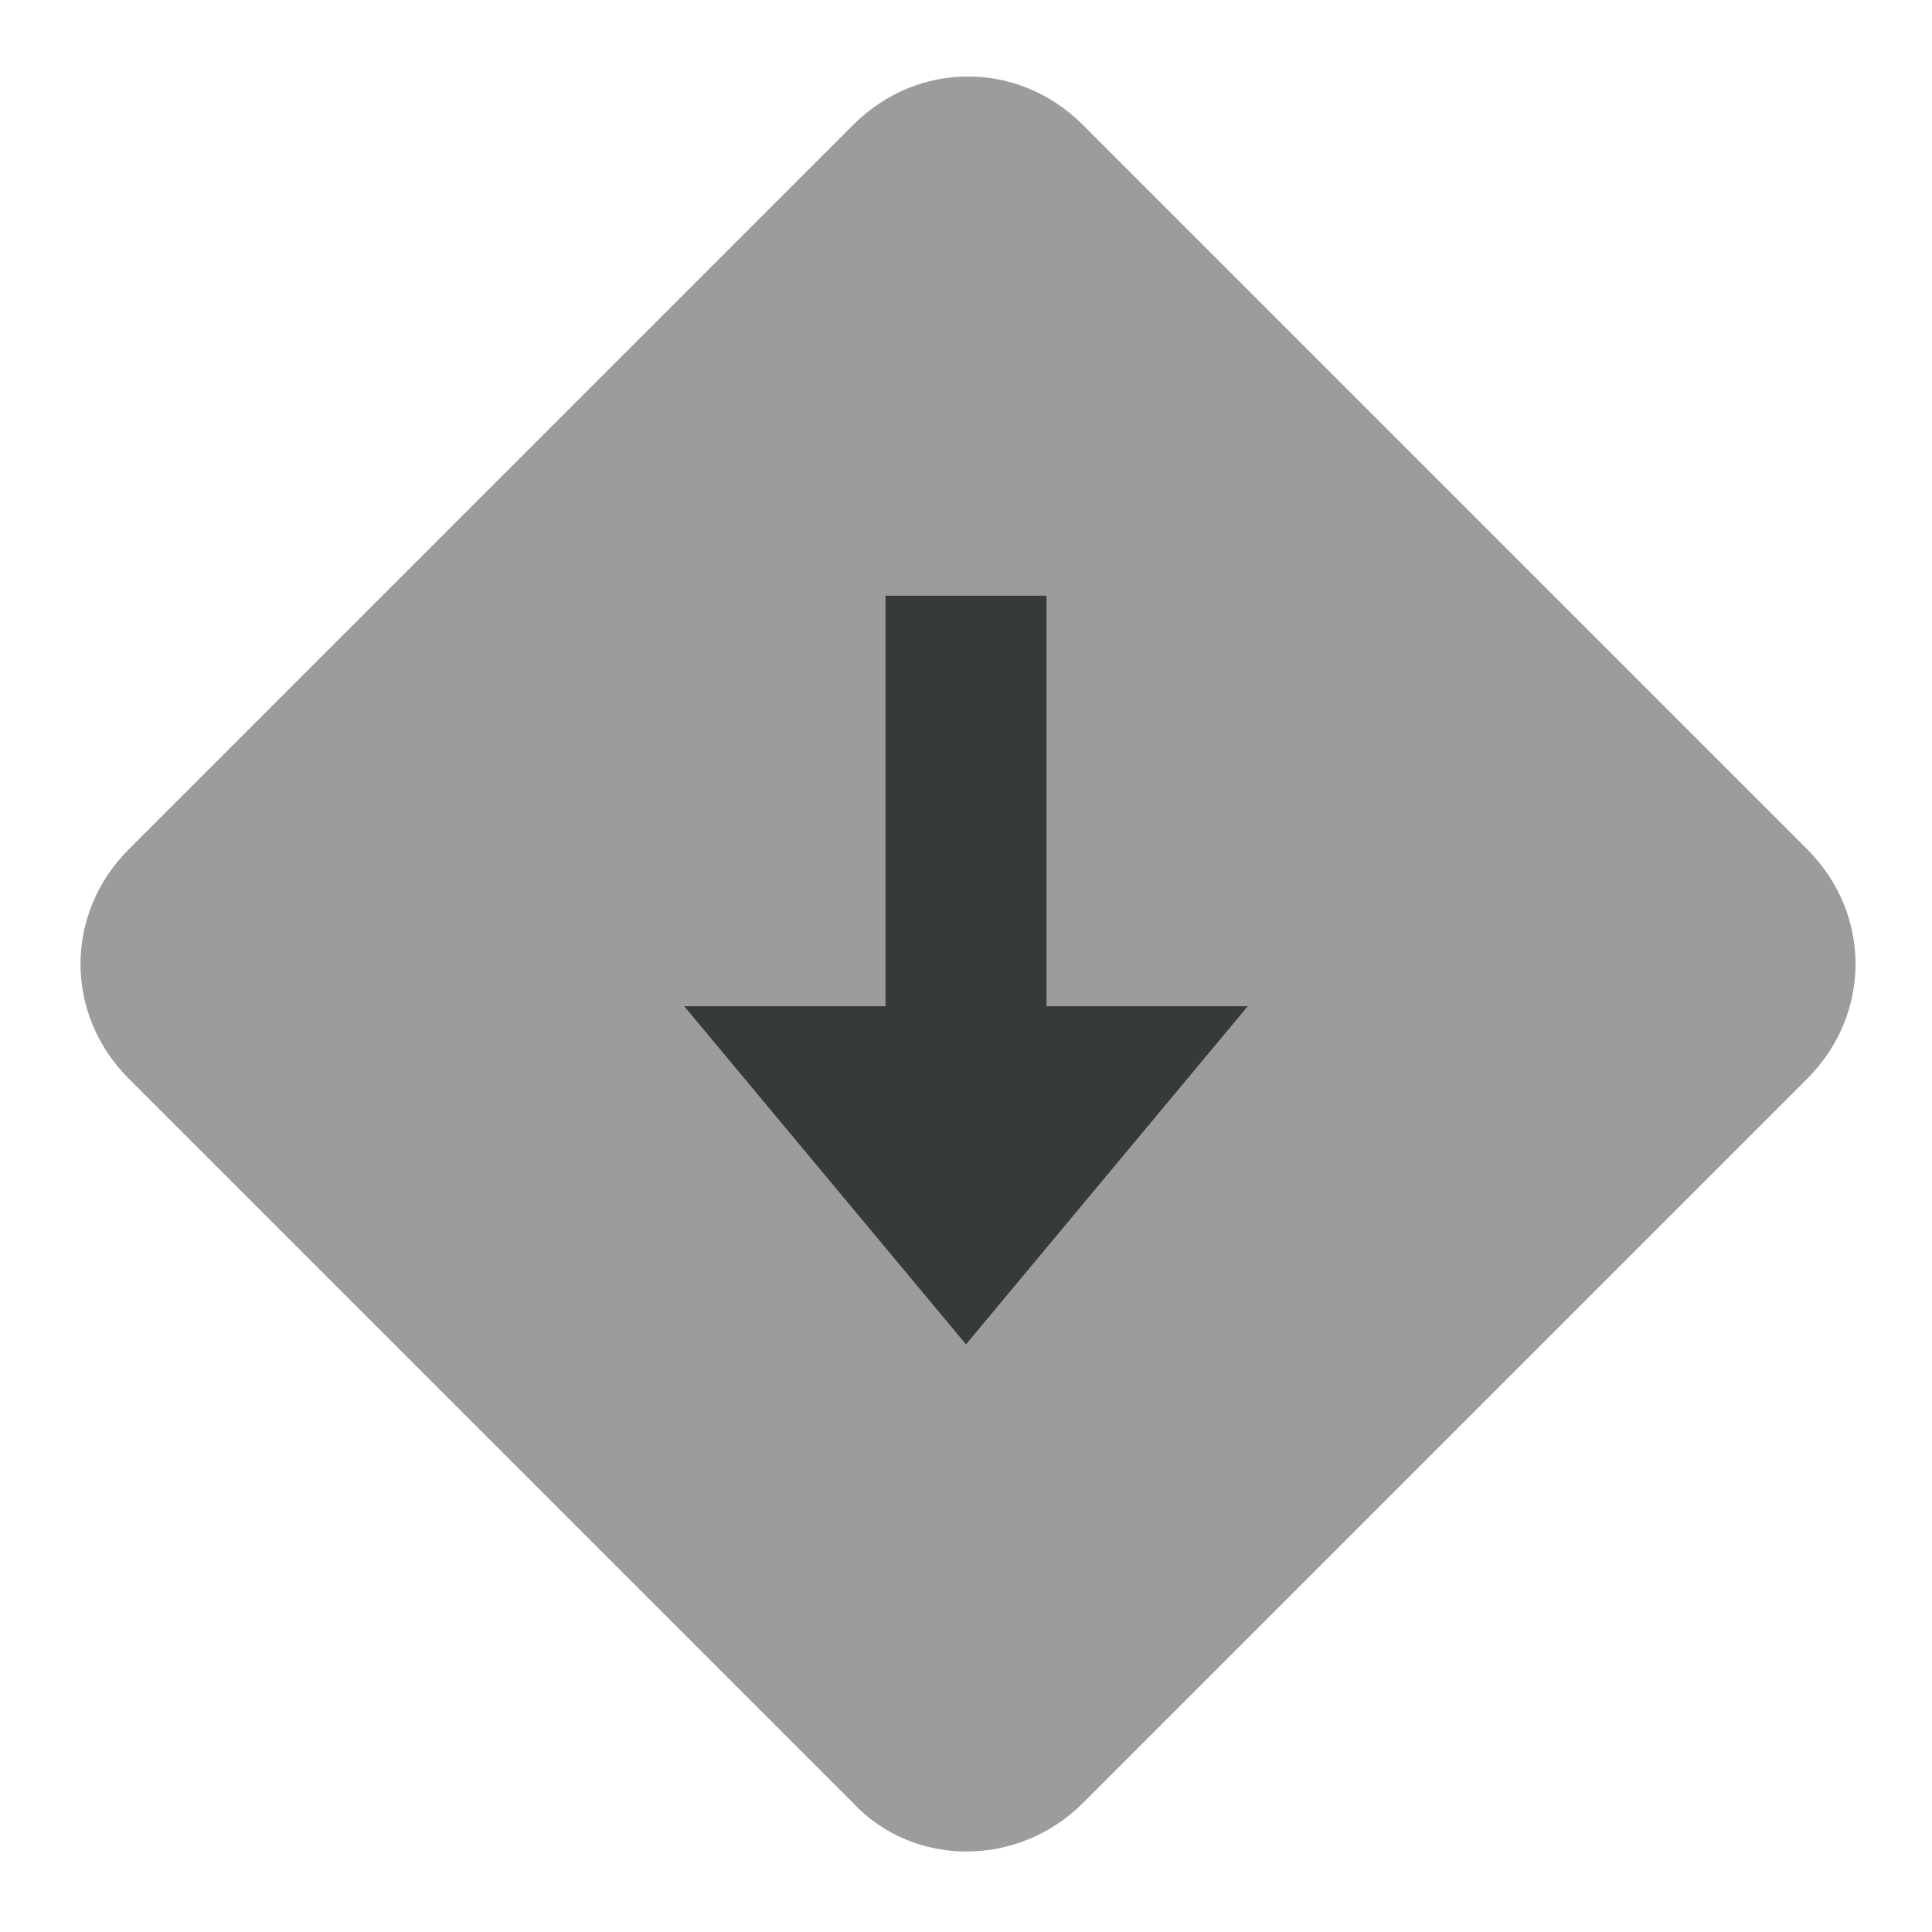 <?xml version="1.0" encoding="utf-8"?>

<svg viewBox="0 0 1024 1024" class="icon" version="1.1" xmlns="http://www.w3.org/2000/svg"
  fill="#000000">
  <g id="SVGRepo_bgCarrier" stroke-width="0"></g>
  <g id="SVGRepo_tracerCarrier" stroke-linecap="round" stroke-linejoin="round"></g>
  <g id="SVGRepo_iconCarrier">
    <path
      d="M452.267 955.733l-384-384c-34.133-34.133-34.133-87.467 0-121.6l384-384c34.133-34.133 87.467-34.133 121.6 0l384 384c34.133 34.133 34.133 87.467 0 121.6l-384 384c-34.133 34.133-89.6 34.133-121.6 0z"
      fill="#9c9c9c"></path>
    <path d="M512 712.533L362.667 533.333h298.667z" fill="#363a39"></path>
    <path d="M469.333 315.733h85.333v262.4h-85.333z" fill="#363a39"></path>
  </g>
</svg>